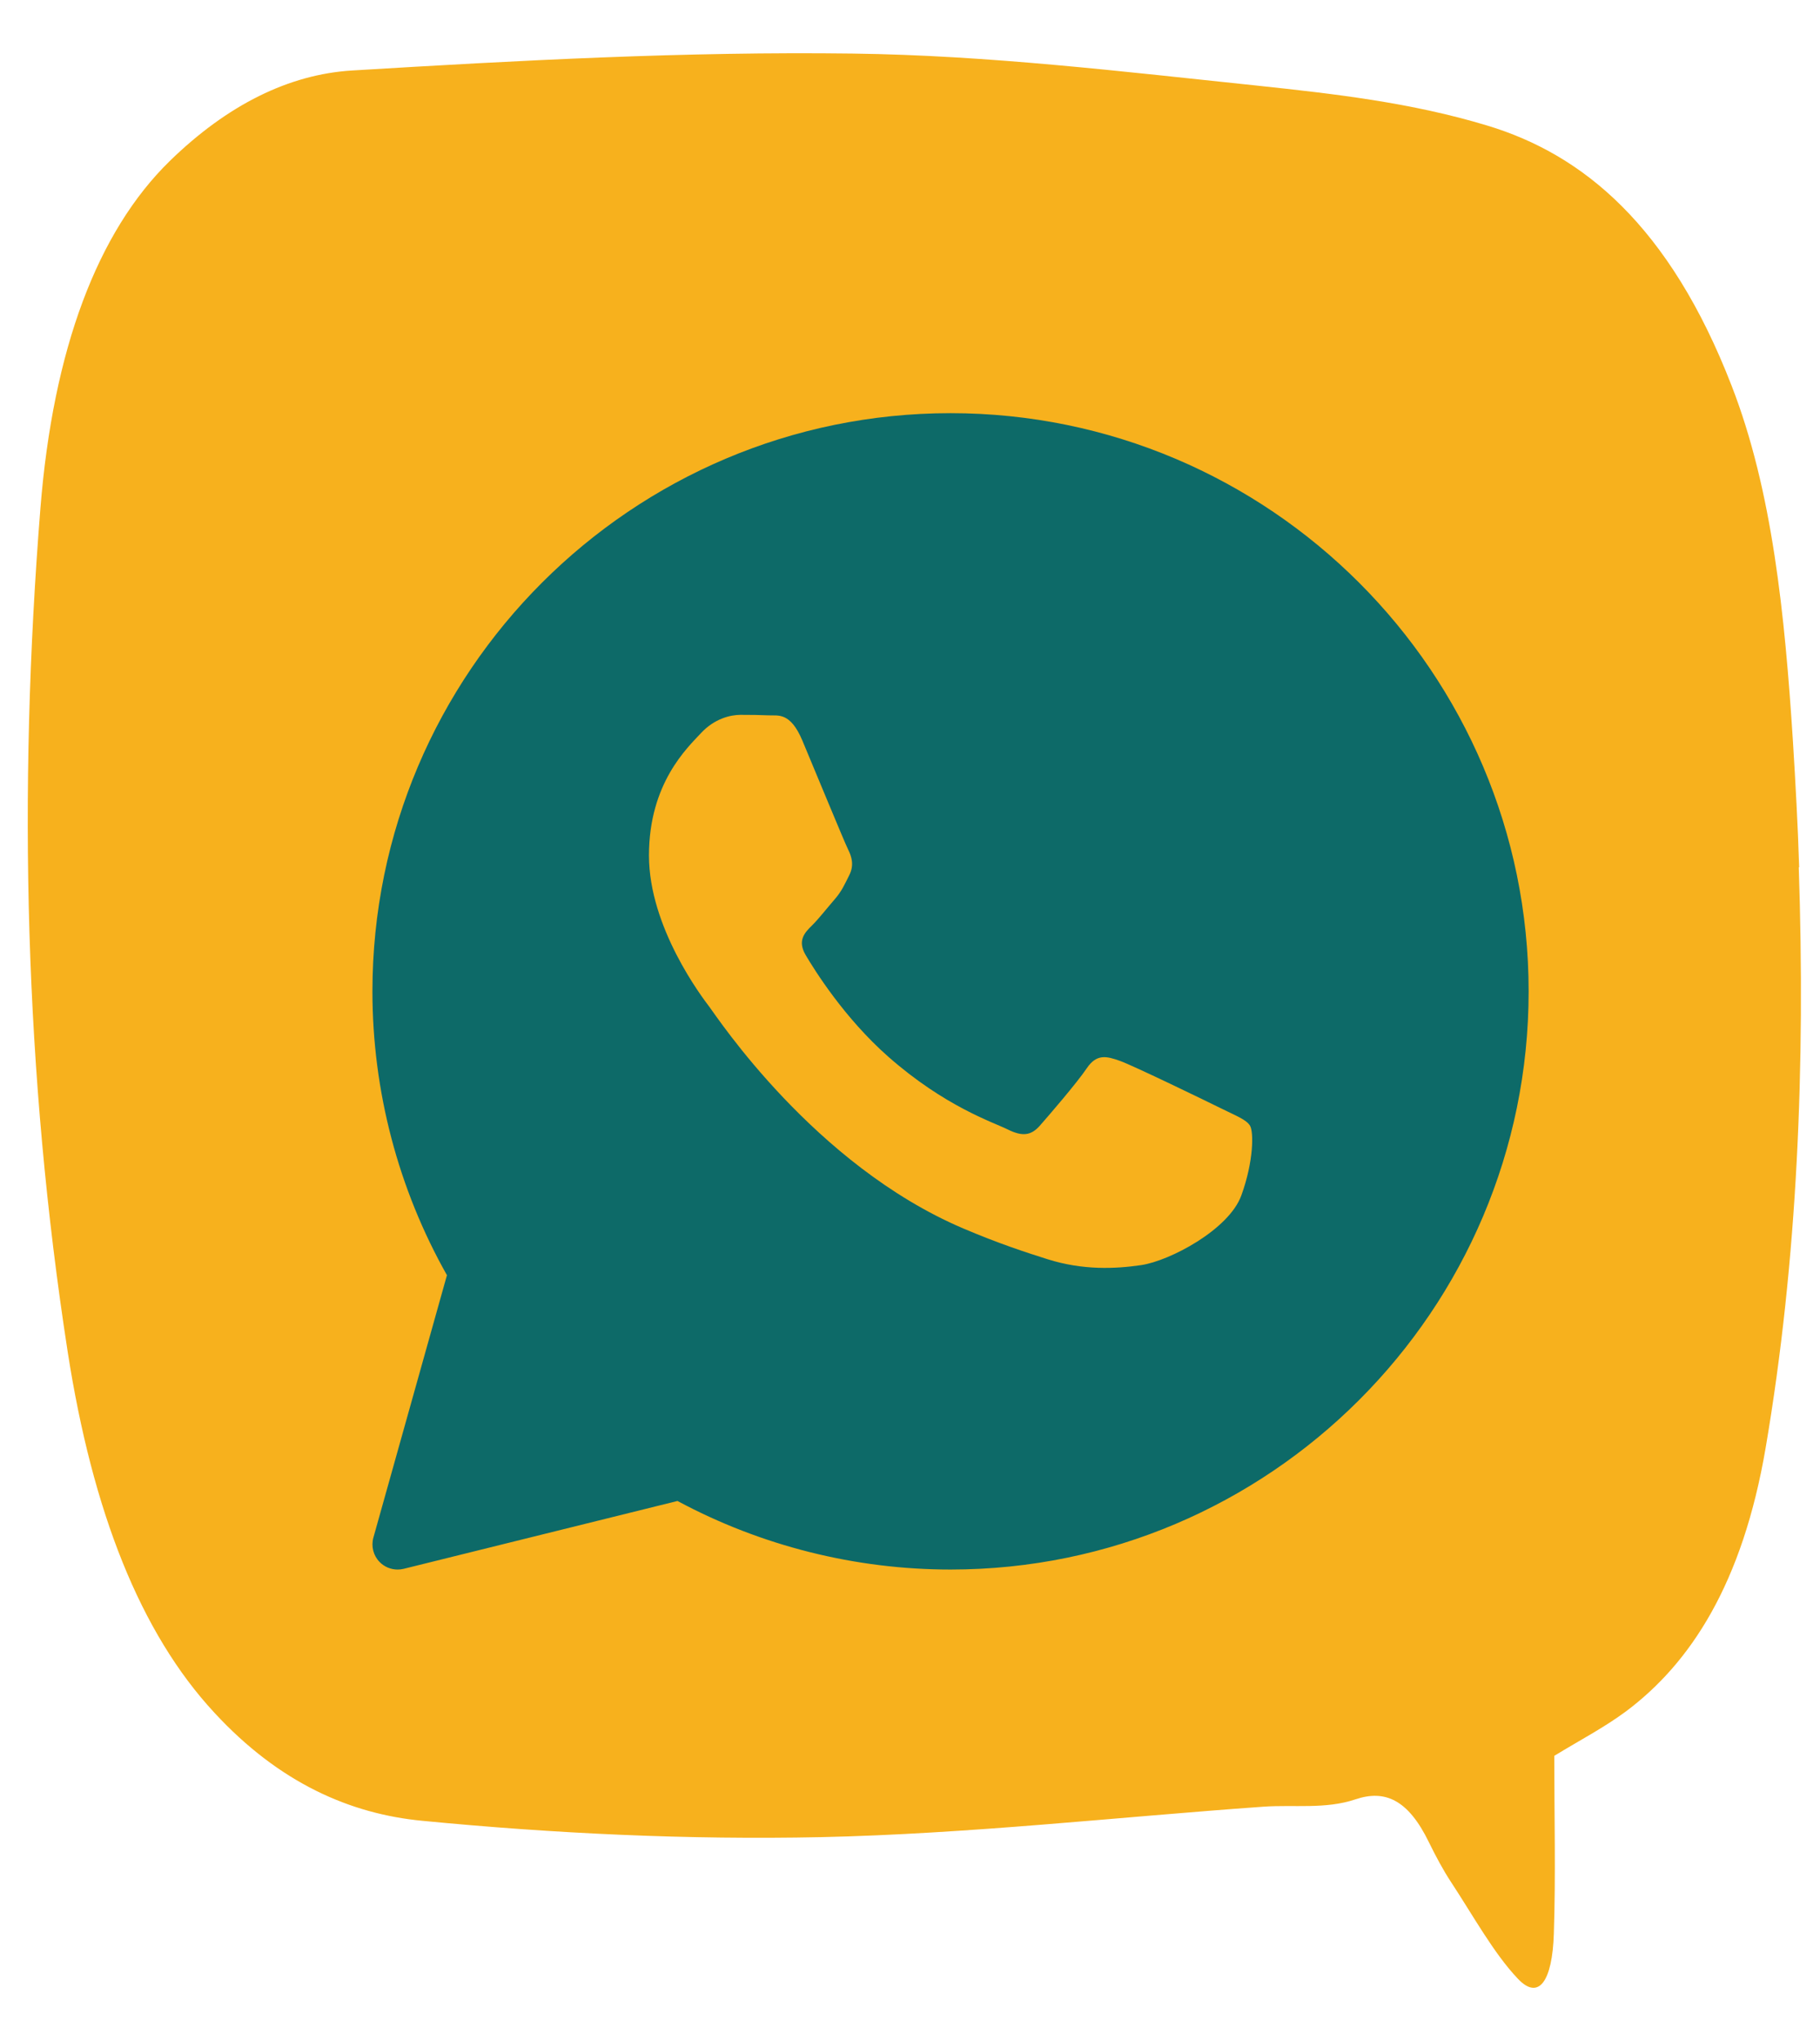 <svg width="33" height="37" viewBox="0 0 33 37" fill="none" xmlns="http://www.w3.org/2000/svg">
<path d="M32.622 15.72C32.599 14.962 32.556 14.203 32.51 13.449C32.362 11.139 32.136 8.892 31.398 6.994C30.27 4.082 28.695 2.798 26.969 2.277C25.596 1.861 24.2 1.702 22.812 1.554C20.362 1.298 17.913 1.002 15.459 0.971C12.434 0.932 9.409 1.095 6.383 1.278C5.24 1.348 4.124 1.9 3.078 2.919C1.764 4.202 0.963 6.337 0.733 9.211C0.321 14.371 0.45 19.488 1.227 24.504C1.678 27.405 2.545 29.602 3.887 31.048C5.069 32.328 6.356 32.884 7.659 33.008C10.066 33.241 12.48 33.354 14.887 33.304C17.562 33.245 20.238 32.942 22.909 32.752C23.465 32.713 24.033 32.802 24.577 32.619C25.114 32.437 25.534 32.627 25.907 33.393C26.035 33.654 26.168 33.903 26.311 34.12C26.708 34.723 27.085 35.411 27.521 35.87C27.898 36.271 28.147 35.921 28.174 35.053C28.209 33.992 28.182 32.923 28.182 31.83C28.66 31.538 29.076 31.324 29.481 31.025C30.651 30.15 31.596 28.711 32.016 26.238C32.595 22.832 32.735 19.301 32.615 15.724L32.622 15.72Z" fill="#F7B11D"/>
<path d="M17.235 7.49C11.456 7.49 6.753 12.192 6.753 17.972C6.753 19.776 7.22 21.551 8.104 23.117L6.77 27.875C6.727 28.031 6.769 28.199 6.882 28.315C6.969 28.405 7.088 28.453 7.209 28.453C7.246 28.453 7.283 28.449 7.319 28.44L12.284 27.21C13.8 28.024 15.508 28.453 17.235 28.453C23.015 28.453 27.717 23.751 27.717 17.972C27.717 12.192 23.015 7.49 17.235 7.49ZM22.508 21.67C22.284 22.291 21.209 22.858 20.692 22.934C20.228 23.002 19.641 23.031 18.996 22.828C18.606 22.705 18.105 22.542 17.462 22.268C14.763 21.117 13 18.433 12.865 18.256C12.731 18.079 11.767 16.815 11.767 15.508C11.767 14.2 12.462 13.557 12.709 13.291C12.956 13.025 13.247 12.959 13.426 12.959C13.606 12.959 13.785 12.961 13.942 12.968C14.108 12.976 14.33 12.906 14.548 13.424C14.772 13.957 15.31 15.264 15.377 15.398C15.444 15.531 15.489 15.686 15.4 15.863C15.31 16.041 15.266 16.151 15.131 16.307C14.996 16.462 14.848 16.653 14.727 16.773C14.592 16.905 14.452 17.049 14.609 17.315C14.766 17.581 15.306 18.451 16.106 19.156C17.134 20.061 18.001 20.341 18.27 20.474C18.539 20.608 18.696 20.585 18.853 20.408C19.01 20.23 19.526 19.632 19.705 19.366C19.884 19.101 20.063 19.144 20.31 19.233C20.557 19.322 21.88 19.964 22.149 20.097C22.418 20.23 22.598 20.297 22.665 20.407C22.733 20.518 22.733 21.05 22.508 21.67Z" fill="#0D6A68"/>
</svg>
